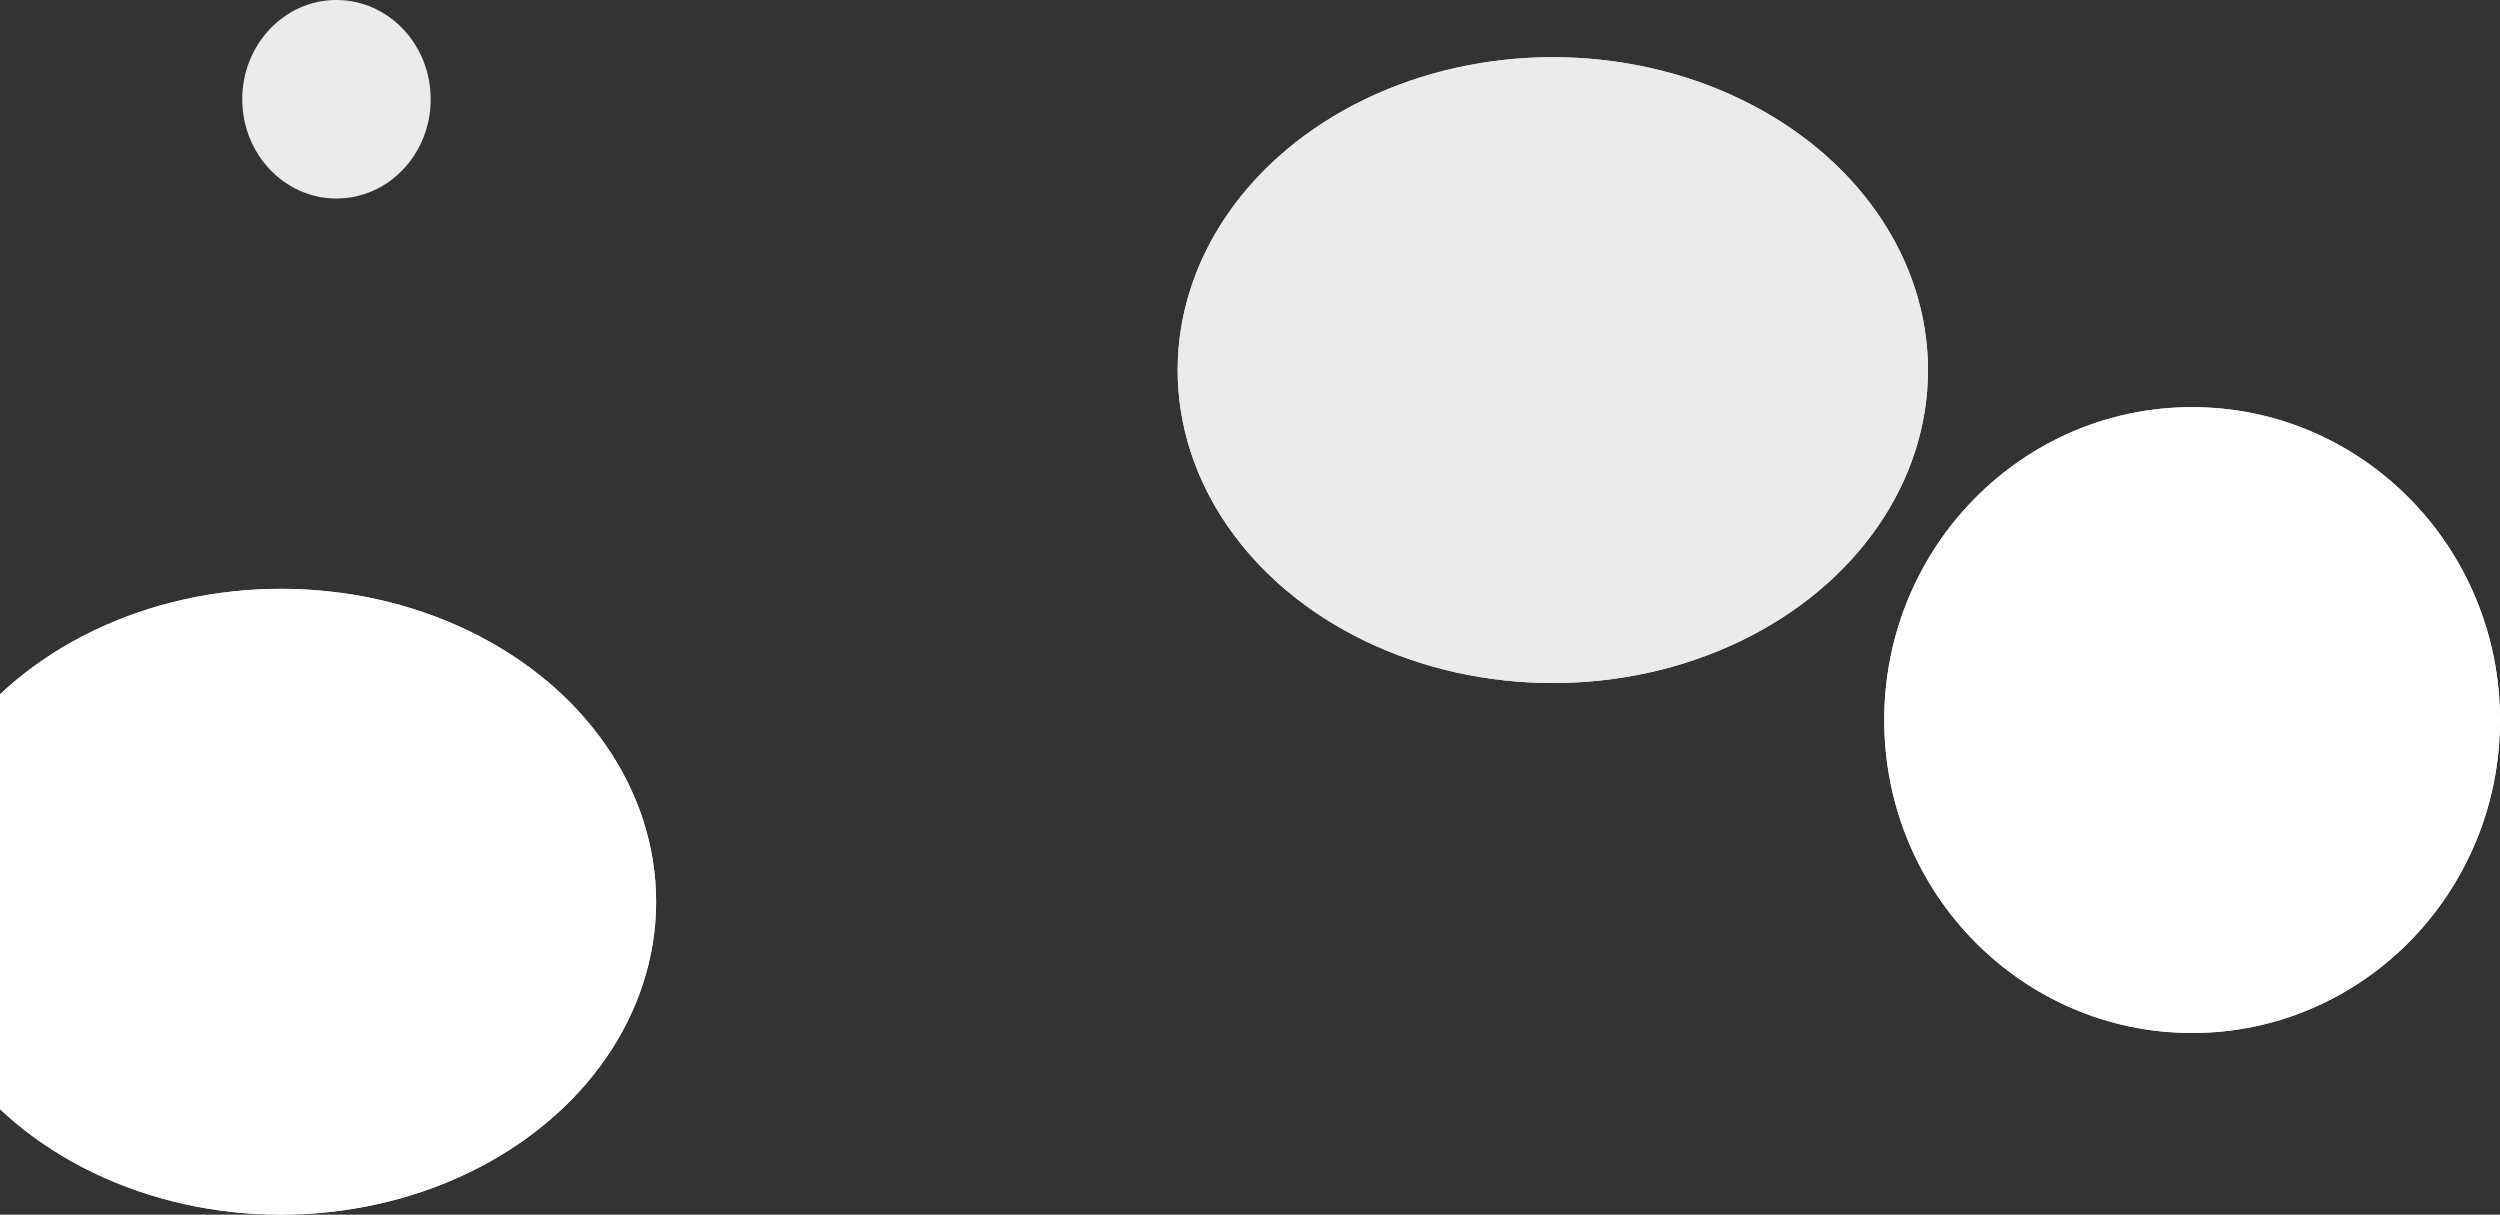 <svg width="743" height="361" viewBox="0 0 743 361" fill="none" xmlns="http://www.w3.org/2000/svg">
<rect x="0" y="0" width="743" height="361" fill="#333333" stroke="none"/>
<ellipse cx="651.5" cy="214" rx="91.5" ry="93" fill="#ebebeb"/>
<ellipse cx="651.5" cy="214" rx="91.5" ry="93" fill="white"/>
<ellipse cx="461.5" cy="110" rx="111.5" ry="93" fill="#ebebeb"/>
<ellipse cx="461.5" cy="110" rx="111.5" ry="93" fill="#ebebeb"/>
<ellipse cx="83.5" cy="268" rx="111.5" ry="93" fill="#ebebeb"/>
<ellipse cx="83.5" cy="268" rx="111.5" ry="93" fill="white"/>
<ellipse cx="100" cy="29.5" rx="28" ry="29.5" fill="#ebebeb"/>
</svg>
